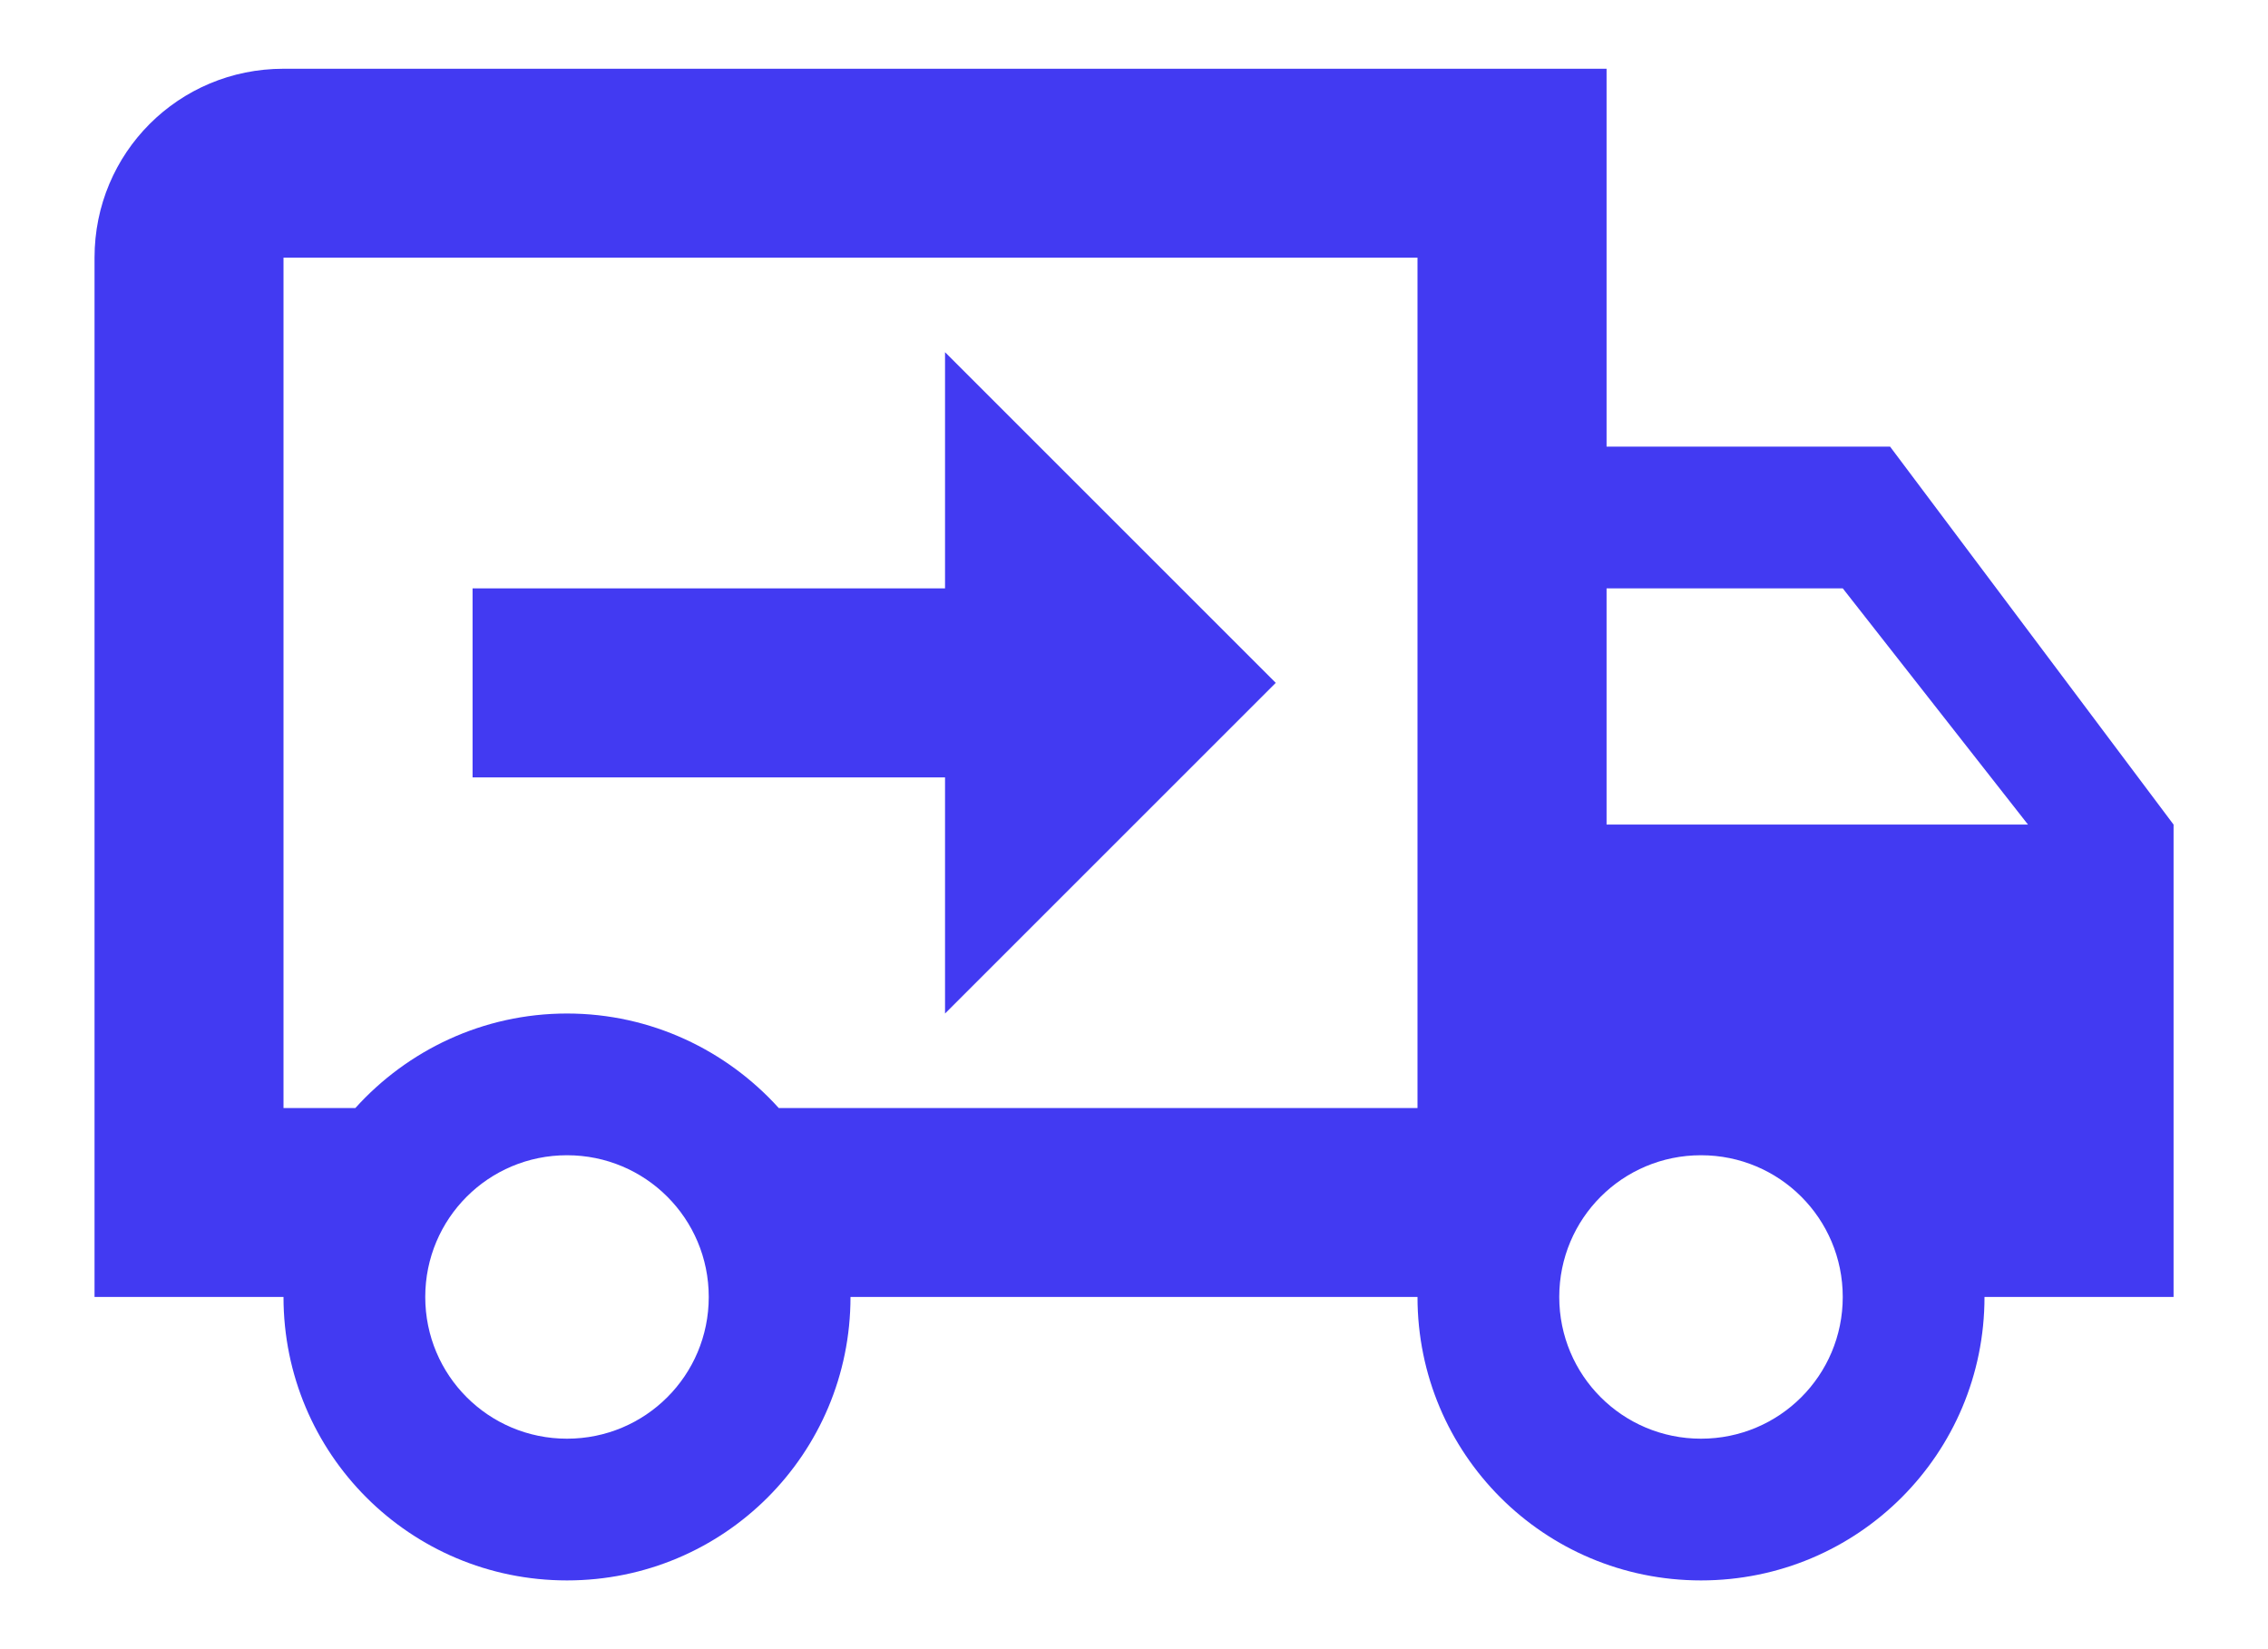 <svg width="22" height="16" viewBox="0 0 22 16" fill="none" xmlns="http://www.w3.org/2000/svg">
<path d="M16.5 13.958C17.261 13.958 17.875 13.344 17.875 12.583C17.875 11.822 17.261 11.208 16.5 11.208C15.739 11.208 15.125 11.822 15.125 12.583C15.125 13.344 15.739 13.958 16.5 13.958ZM17.875 5.708H15.584V8H19.672L17.875 5.708ZM5.5 13.958C6.261 13.958 6.875 13.344 6.875 12.583C6.875 11.822 6.261 11.208 5.5 11.208C4.739 11.208 4.125 11.822 4.125 12.583C4.125 13.344 4.739 13.958 5.5 13.958ZM18.334 4.333L21.084 8V12.583H19.25C19.25 14.105 18.022 15.333 16.5 15.333C14.979 15.333 13.75 14.105 13.75 12.583H8.25C8.25 14.105 7.022 15.333 5.5 15.333C3.979 15.333 2.75 14.105 2.75 12.583H0.917V2.5C0.917 1.483 1.733 0.667 2.75 0.667H15.584V4.333H18.334ZM2.75 2.5V10.75H3.447C3.951 10.191 4.684 9.833 5.5 9.833C6.316 9.833 7.049 10.191 7.554 10.75H13.75V2.5H2.75ZM9.167 3.417L12.375 6.625L9.167 9.833V7.542H4.584V5.708H9.167V3.417Z" fill="#423AF2"/>
</svg>

